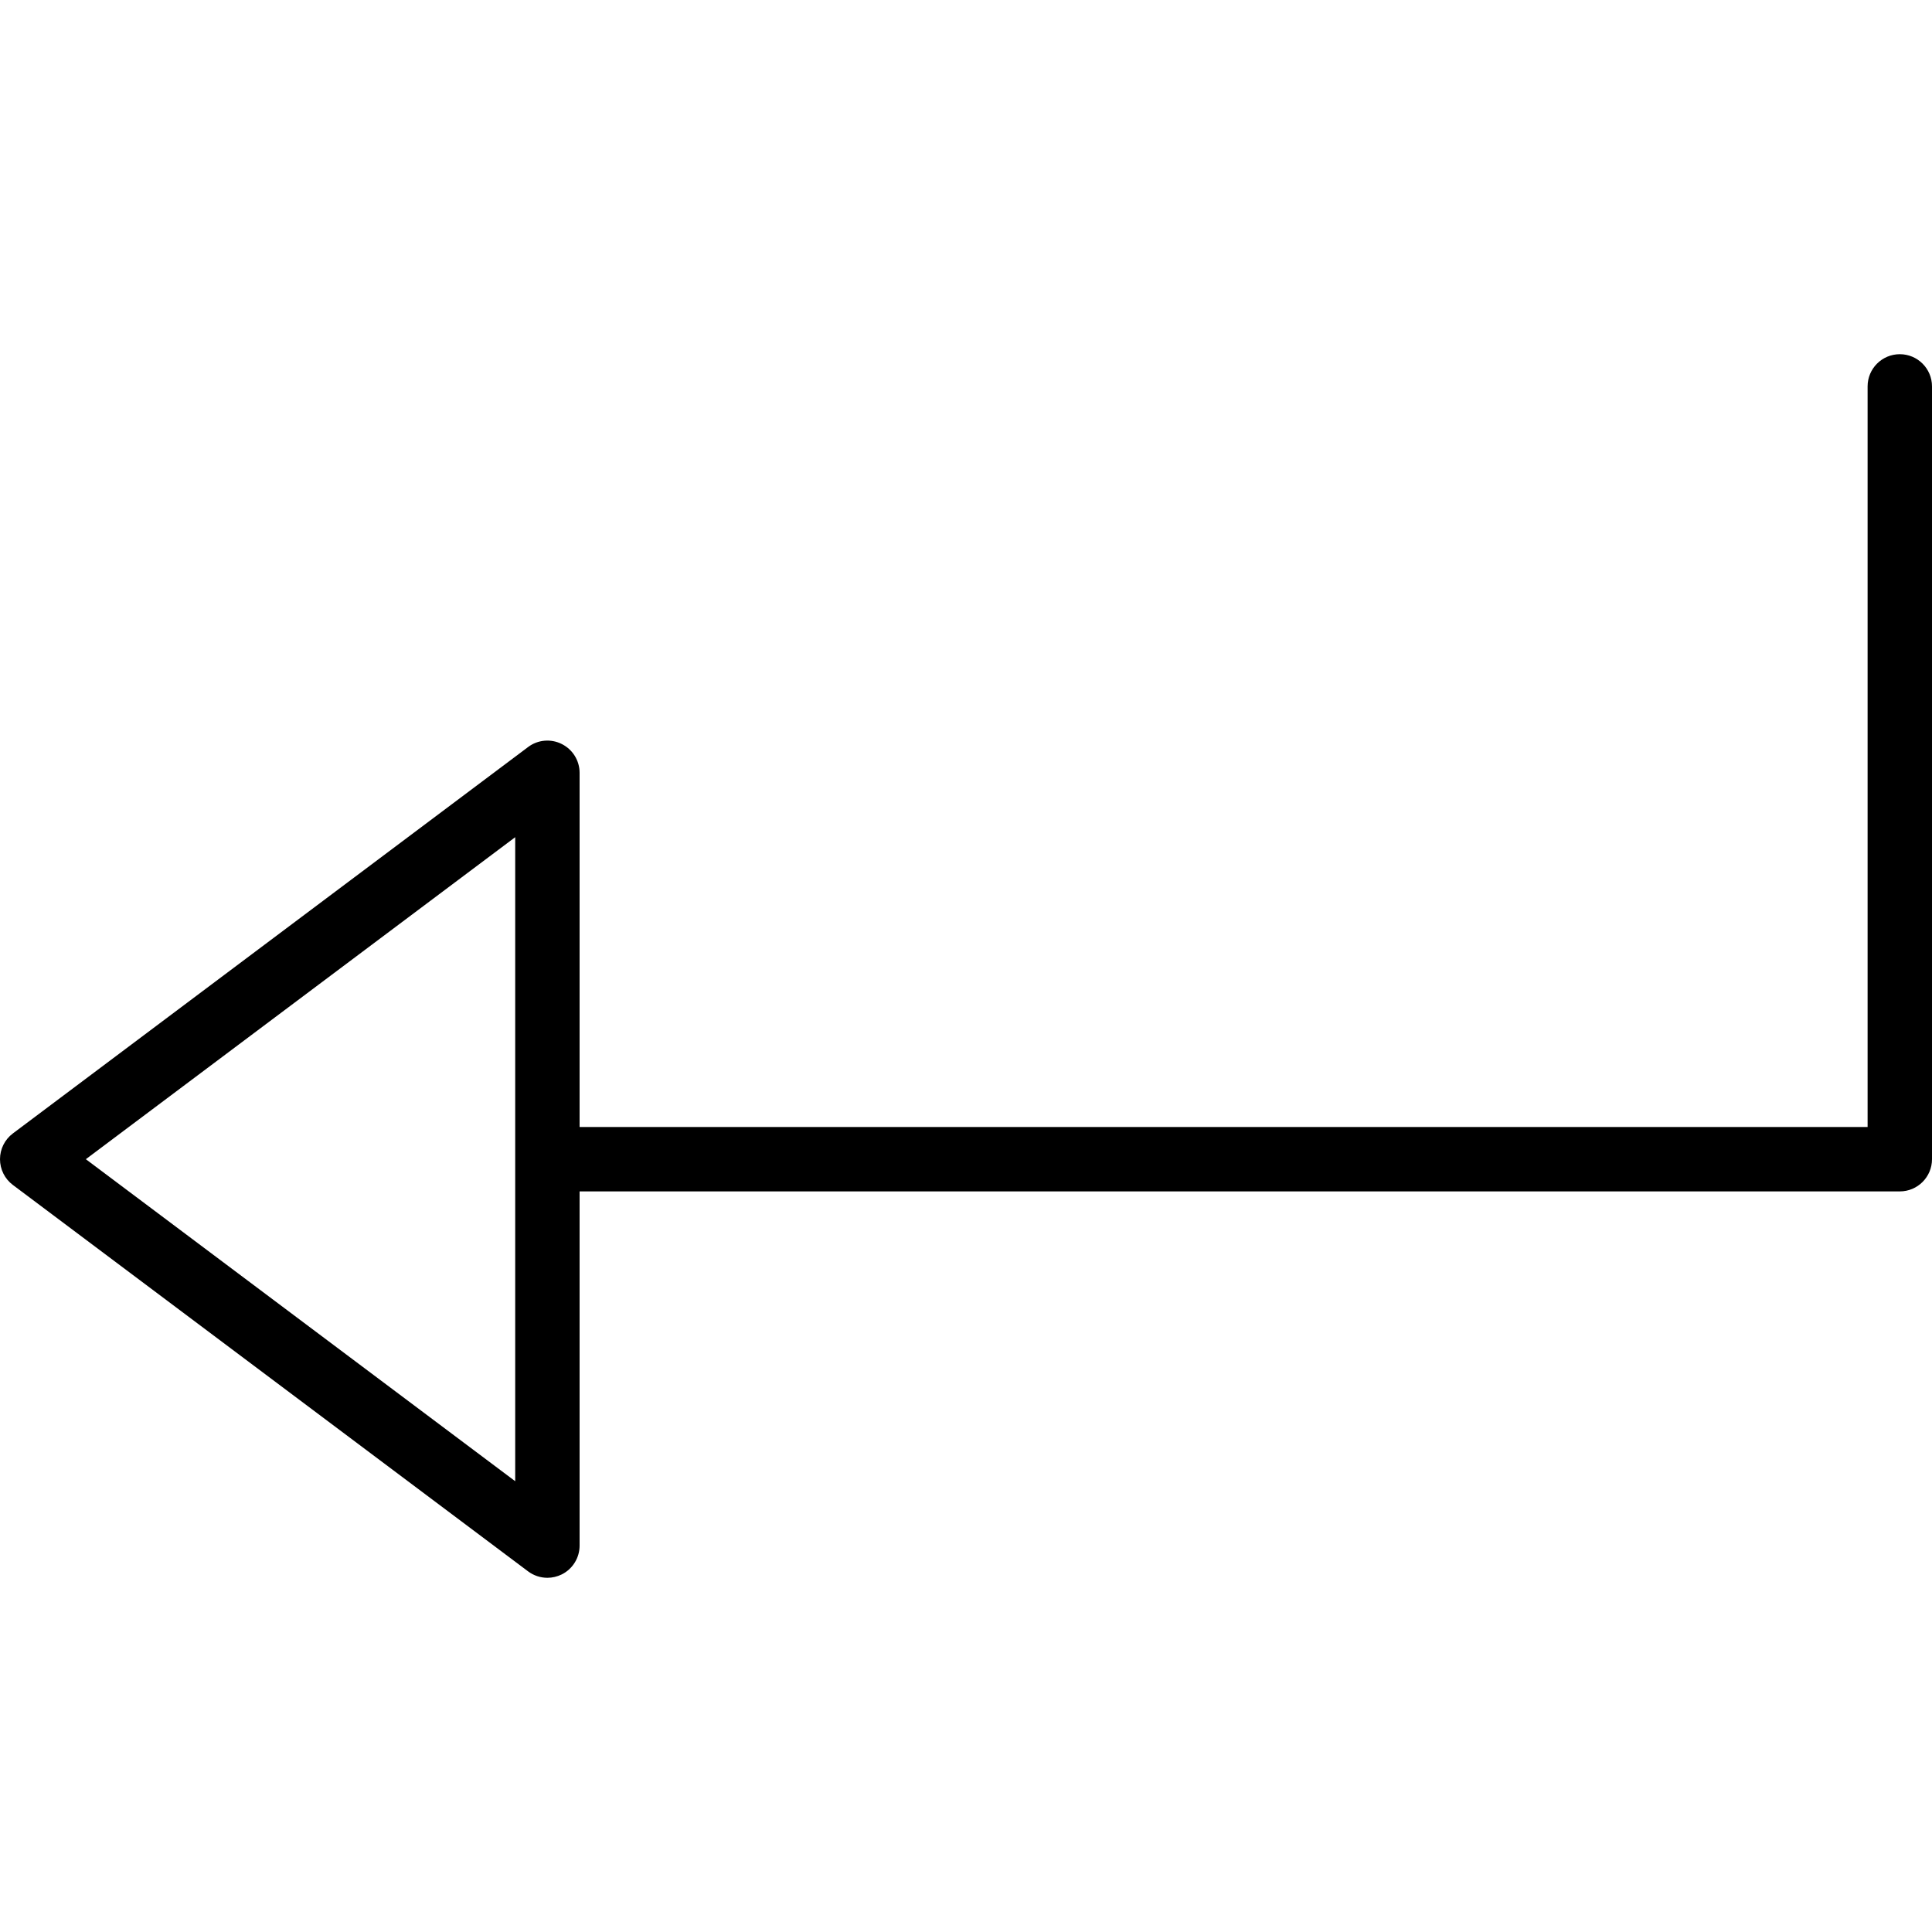 <?xml version="1.0" encoding="iso-8859-1"?>
<!-- Generator: Adobe Illustrator 19.0.0, SVG Export Plug-In . SVG Version: 6.00 Build 0)  -->
<svg version="1.1" id="Layer_1" xmlns="http://www.w3.org/2000/svg" xmlns:xlink="http://www.w3.org/1999/xlink" x="0px" y="0px"
	 viewBox="0 0 30 30" style="enable-background:new 0 0 30 30;" xml:space="preserve">
<g>
	<g>
		<path d="M29.5,5.5C29.224,5.5,29,5.724,29,6v11.5H9V12c0-0.189-0.107-0.362-0.277-0.447C8.555,11.468,8.35,11.486,8.2,11.6l-8,6
			C0.074,17.694,0,17.843,0,18s0.074,0.306,0.2,0.4l8,6c0.088,0.066,0.194,0.1,0.3,0.1c0.076,0,0.153-0.018,0.224-0.053
			C8.893,24.362,9,24.189,9,24v-5.5h20.5c0.276,0,0.5-0.224,0.5-0.5V6C30,5.724,29.776,5.5,29.5,5.5z M8,23l-6.667-5L8,13V23z"/>
	</g>
</g>
</svg>
